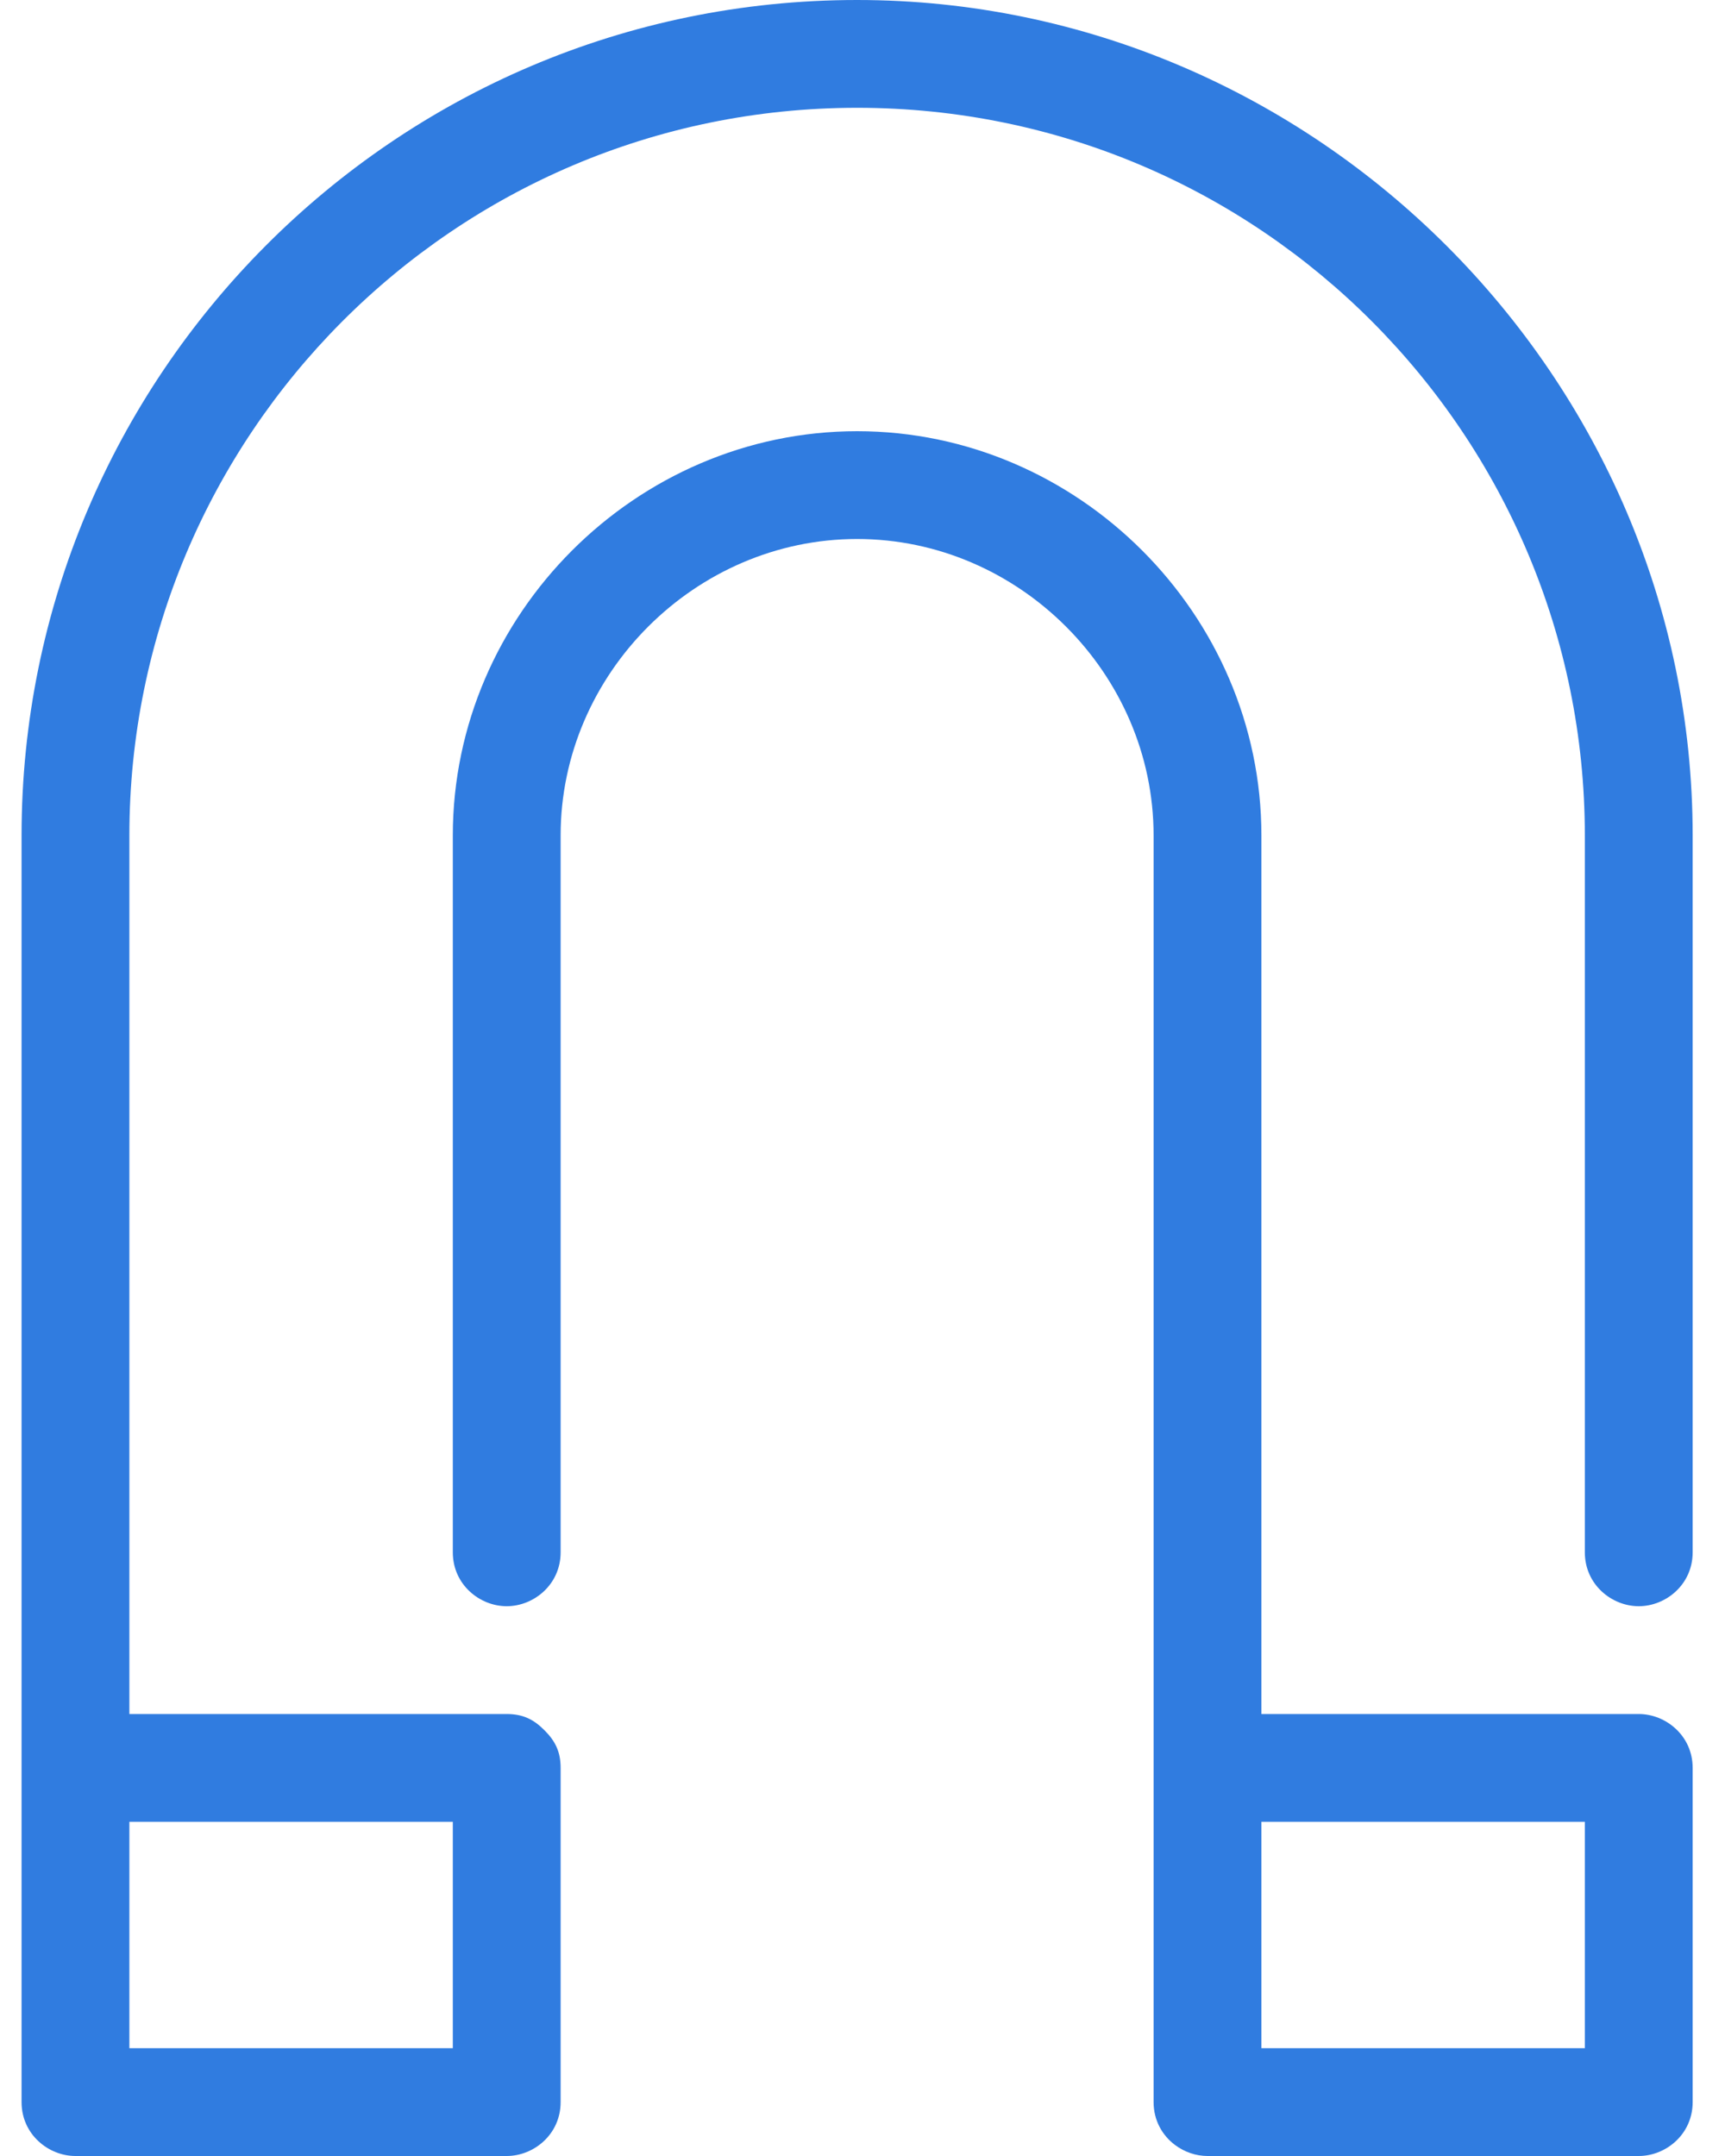<svg width="32" height="40" viewBox="0 0 32 40" fill="none" xmlns="http://www.w3.org/2000/svg">
<path fill-rule="evenodd" clip-rule="evenodd" d="M0 15.5C0 7 6.9 0 15.5 0C24 0 31 7 31 15.5V28.8C31 29.4 30.5 29.8 30 29.8C29.5 29.8 29 29.4 29 28.8V15.5C29 8.1 23 2 15.5 2C8 2 2 8.1 2 15.5V31.8H9C9.301 31.8 9.5 31.9 9.699 32.1C9.9 32.3 10 32.5 10 32.8V39C10 39.6 9.5 40 9 40H1C0.5 40 0 39.6 0 39V15.5ZM8 38V33.8H2V38H8Z" transform="translate(0.4)" fill="#307CE0"/>
<path fill-rule="evenodd" clip-rule="evenodd" d="M15 23.8H22C22.5 23.8 23 24.2 23 24.8V31C23 31.6 22.5 32 22 32H14C13.787 32 13.574 31.927 13.398 31.796C13.164 31.621 13 31.343 13 31V7.5C13 4.5 10.5 2 7.5 2C4.5 2 2 4.5 2 7.5V20.8C2 21.4 1.5 21.8 1 21.8C0.5 21.8 0 21.4 0 20.8V7.5C0 3.4 3.4 0 7.5 0C11.6 0 15 3.4 15 7.5V23.8ZM15 30H21V25.8H15V30Z" transform="translate(8.4 8)" fill="#307CE0"/>
</svg>
